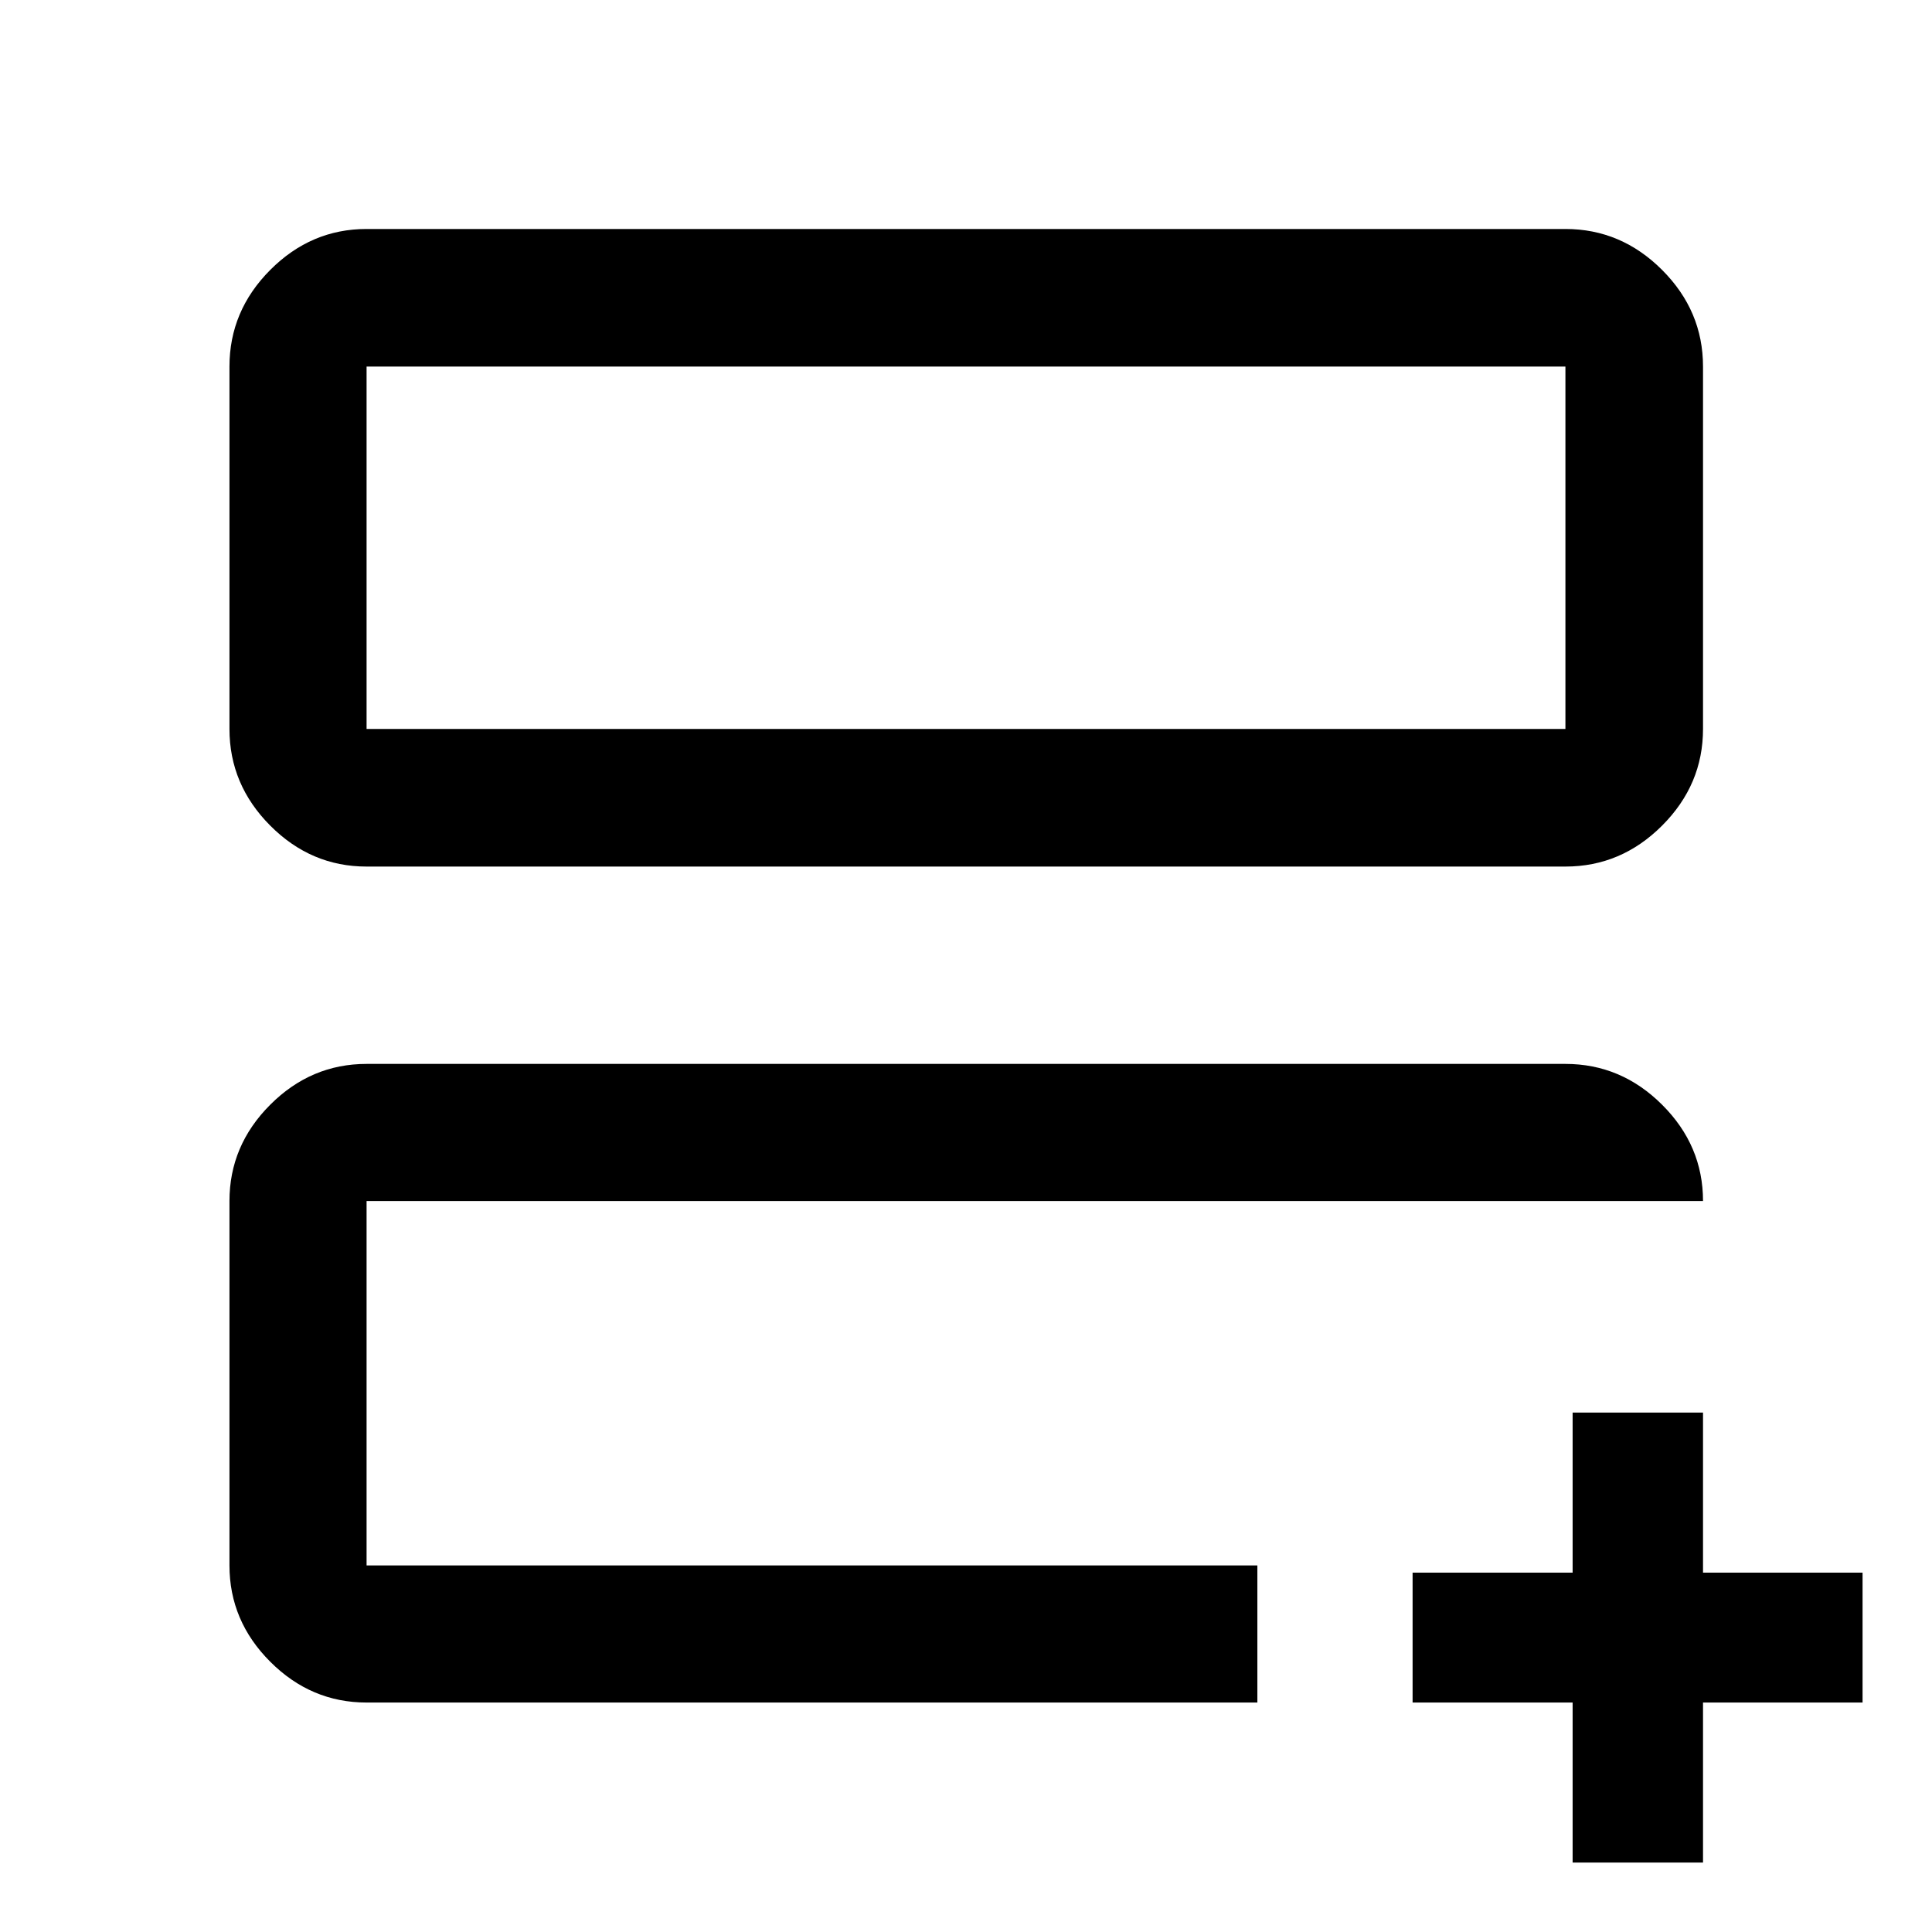 <svg xmlns="http://www.w3.org/2000/svg" height="48" viewBox="0 -960 960 960" width="48"><path d="M182.15-182.15v-181.07 33.26-5.26 153.07Zm0 68.13q-27.6 0-47.86-20.27-20.27-20.26-20.27-47.86v-181.07q0-27.6 20.27-47.86 20.26-20.27 47.86-20.27h595.7q27.7 0 48.03 20.27 20.34 20.26 20.34 47.86H182.15v181.07h442.63v68.13H182.15Zm0-415.39q-27.6 0-47.86-20.34-20.27-20.34-20.27-48.03v-180.07q0-27.7 20.27-48.03 20.26-20.34 47.86-20.34h595.7q27.7 0 48.03 20.34 20.34 20.33 20.34 48.03v180.07q0 27.69-20.34 48.03-20.33 20.34-48.03 20.34h-595.7Zm0-68.37h595.7v-180.07h-595.7v180.07Zm0 0v-180.07 180.07ZM781.43-34.5v-79.52h-79.52v-64.55h79.52v-79.52h64.79v79.52h79.28v64.55h-79.28v79.52h-64.79Z"/></svg>